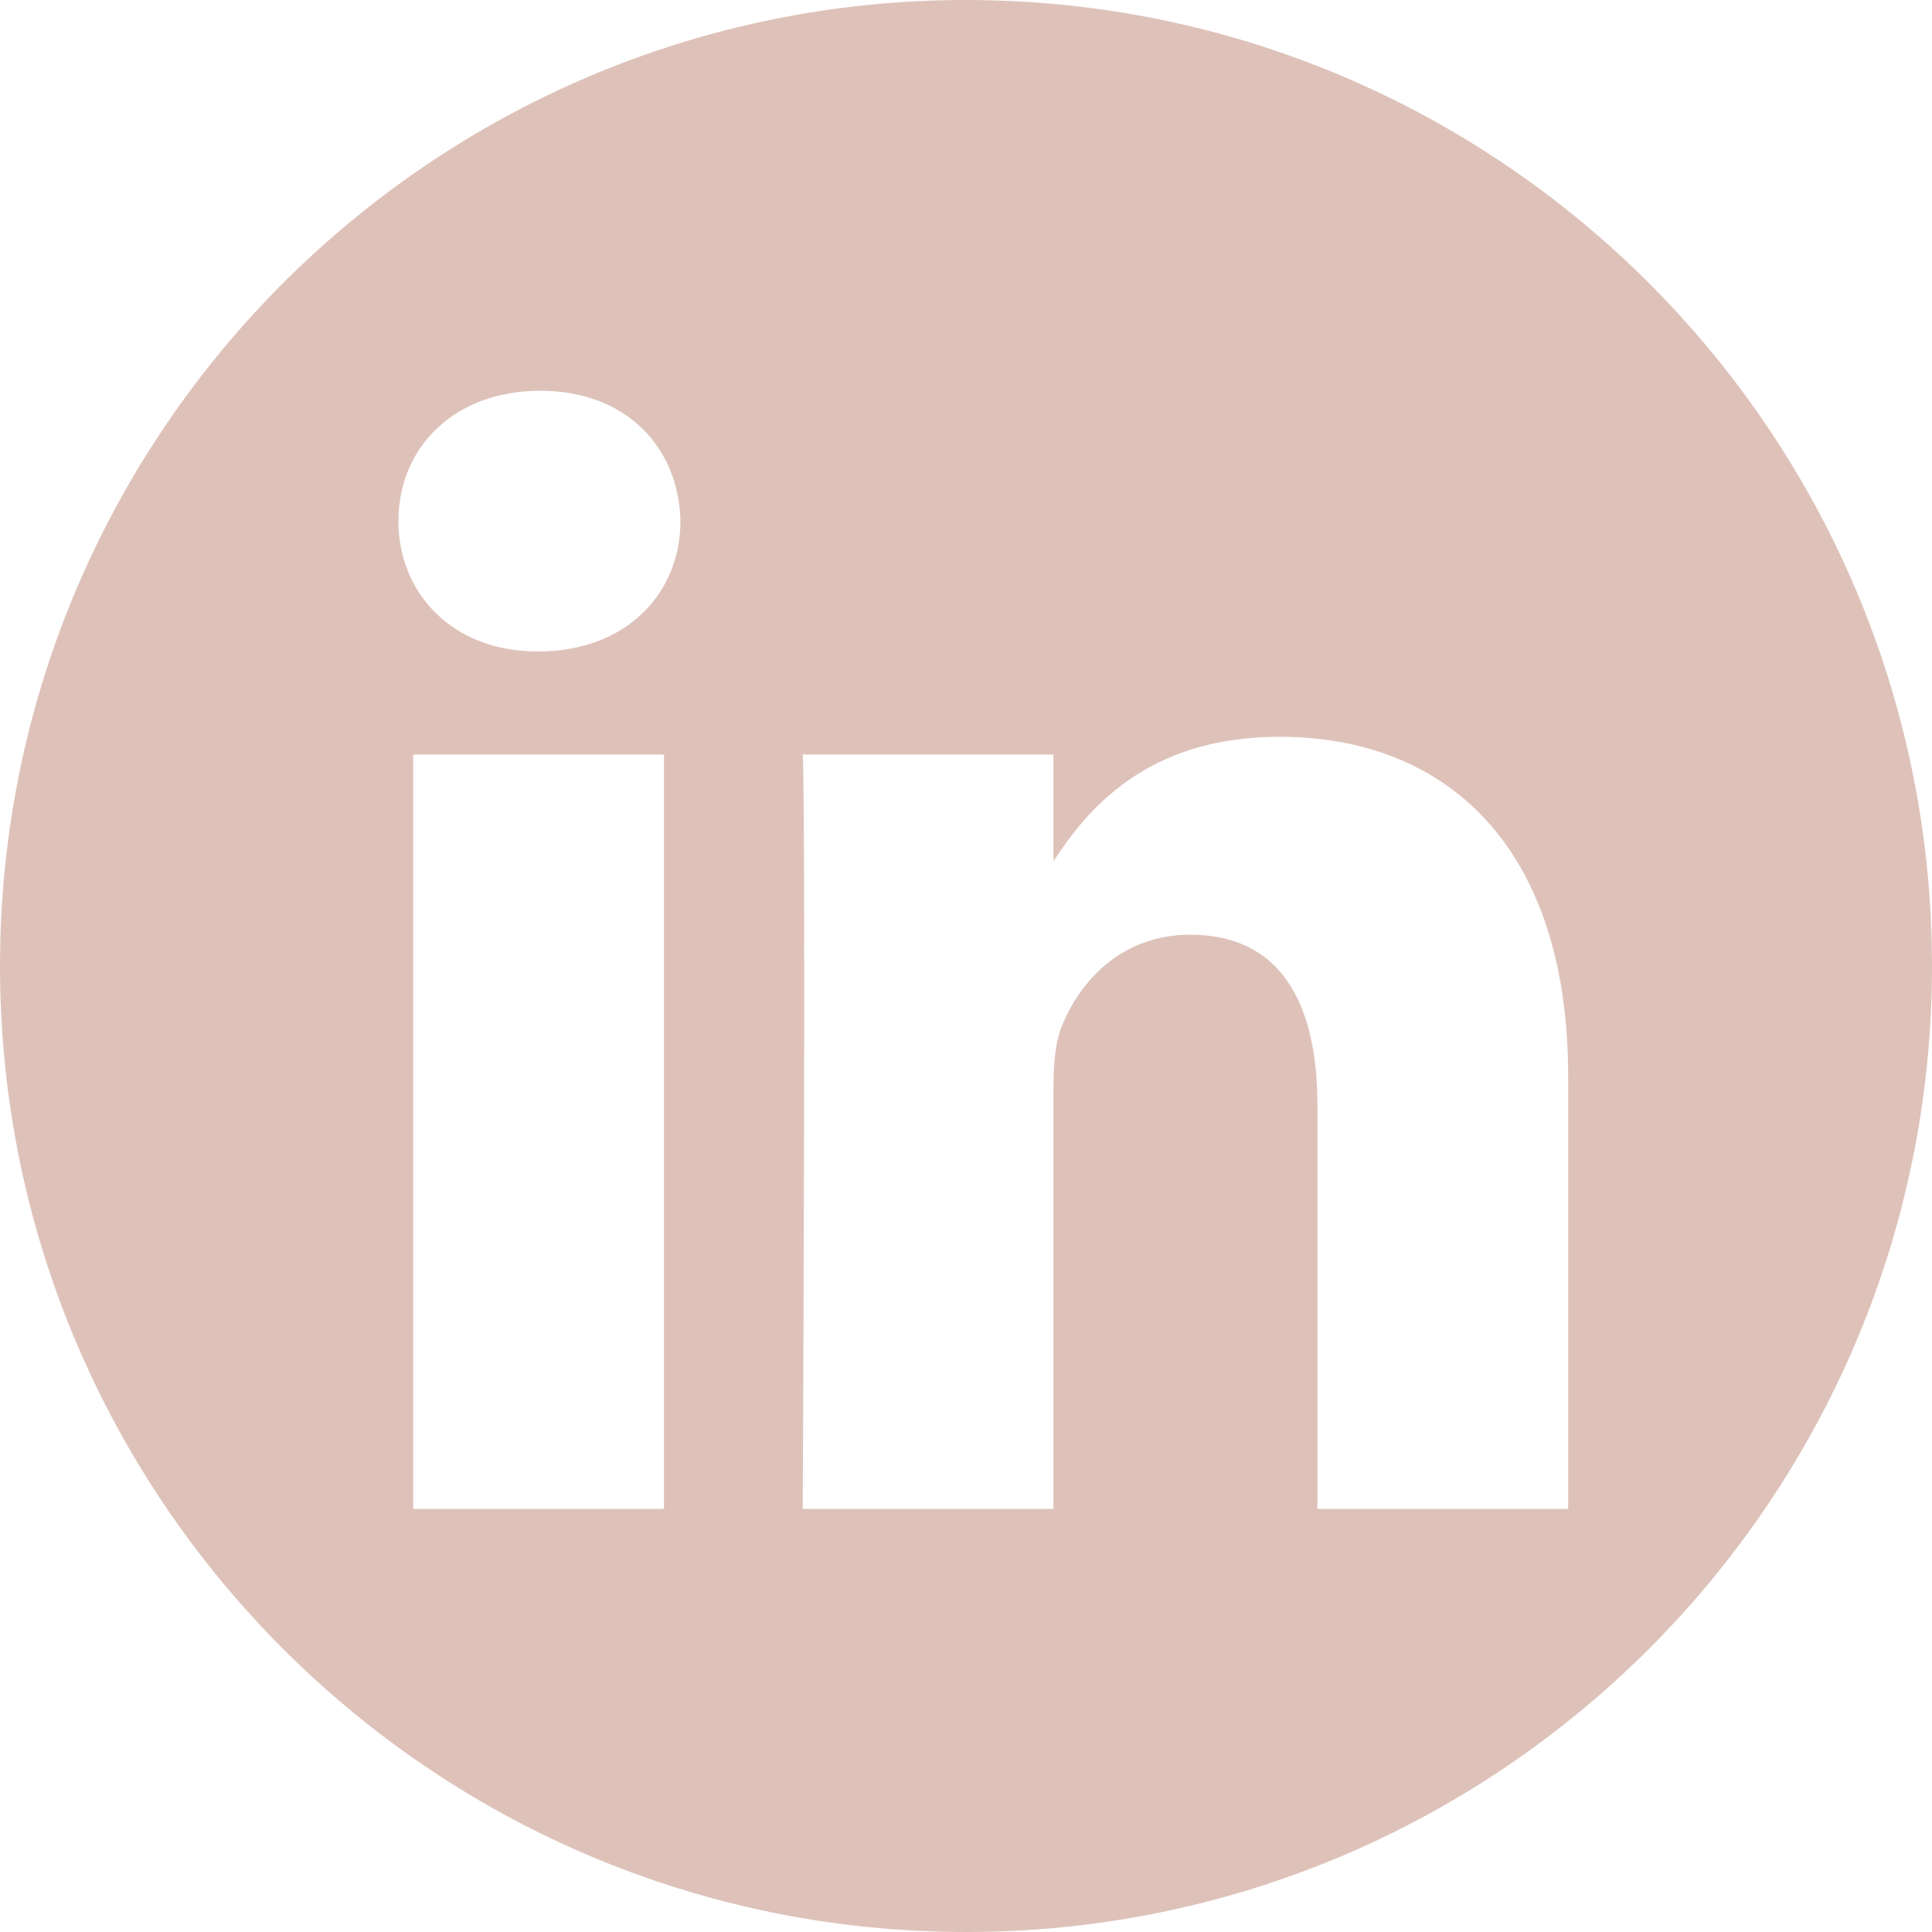 <svg width="40" height="40" viewBox="0 0 40 40" fill="none" xmlns="http://www.w3.org/2000/svg">
<path fill-rule="evenodd" clip-rule="evenodd" d="M20 0C31.038 0 40 8.962 40 20C40 31.038 31.038 40 20 40C8.962 40 0 31.038 0 20C0 8.962 8.962 0 20 0ZM13.747 31.24V15.621H8.555V31.24H13.747ZM32.467 31.24V22.283C32.467 17.486 29.906 15.254 26.49 15.254C23.736 15.254 22.502 16.769 21.811 17.832V15.621H16.62C16.689 17.087 16.62 31.24 16.62 31.24H21.811V22.517C21.811 22.05 21.845 21.584 21.982 21.25C22.357 20.318 23.212 19.352 24.646 19.352C26.524 19.352 27.276 20.785 27.276 22.883V31.24H32.467ZM11.186 8.09C9.409 8.09 8.249 9.258 8.249 10.789C8.249 12.287 9.374 13.487 11.117 13.487H11.151C12.961 13.487 14.088 12.287 14.088 10.789C14.055 9.258 12.961 8.09 11.186 8.09Z" fill="#DEC2BA"/>
</svg>
